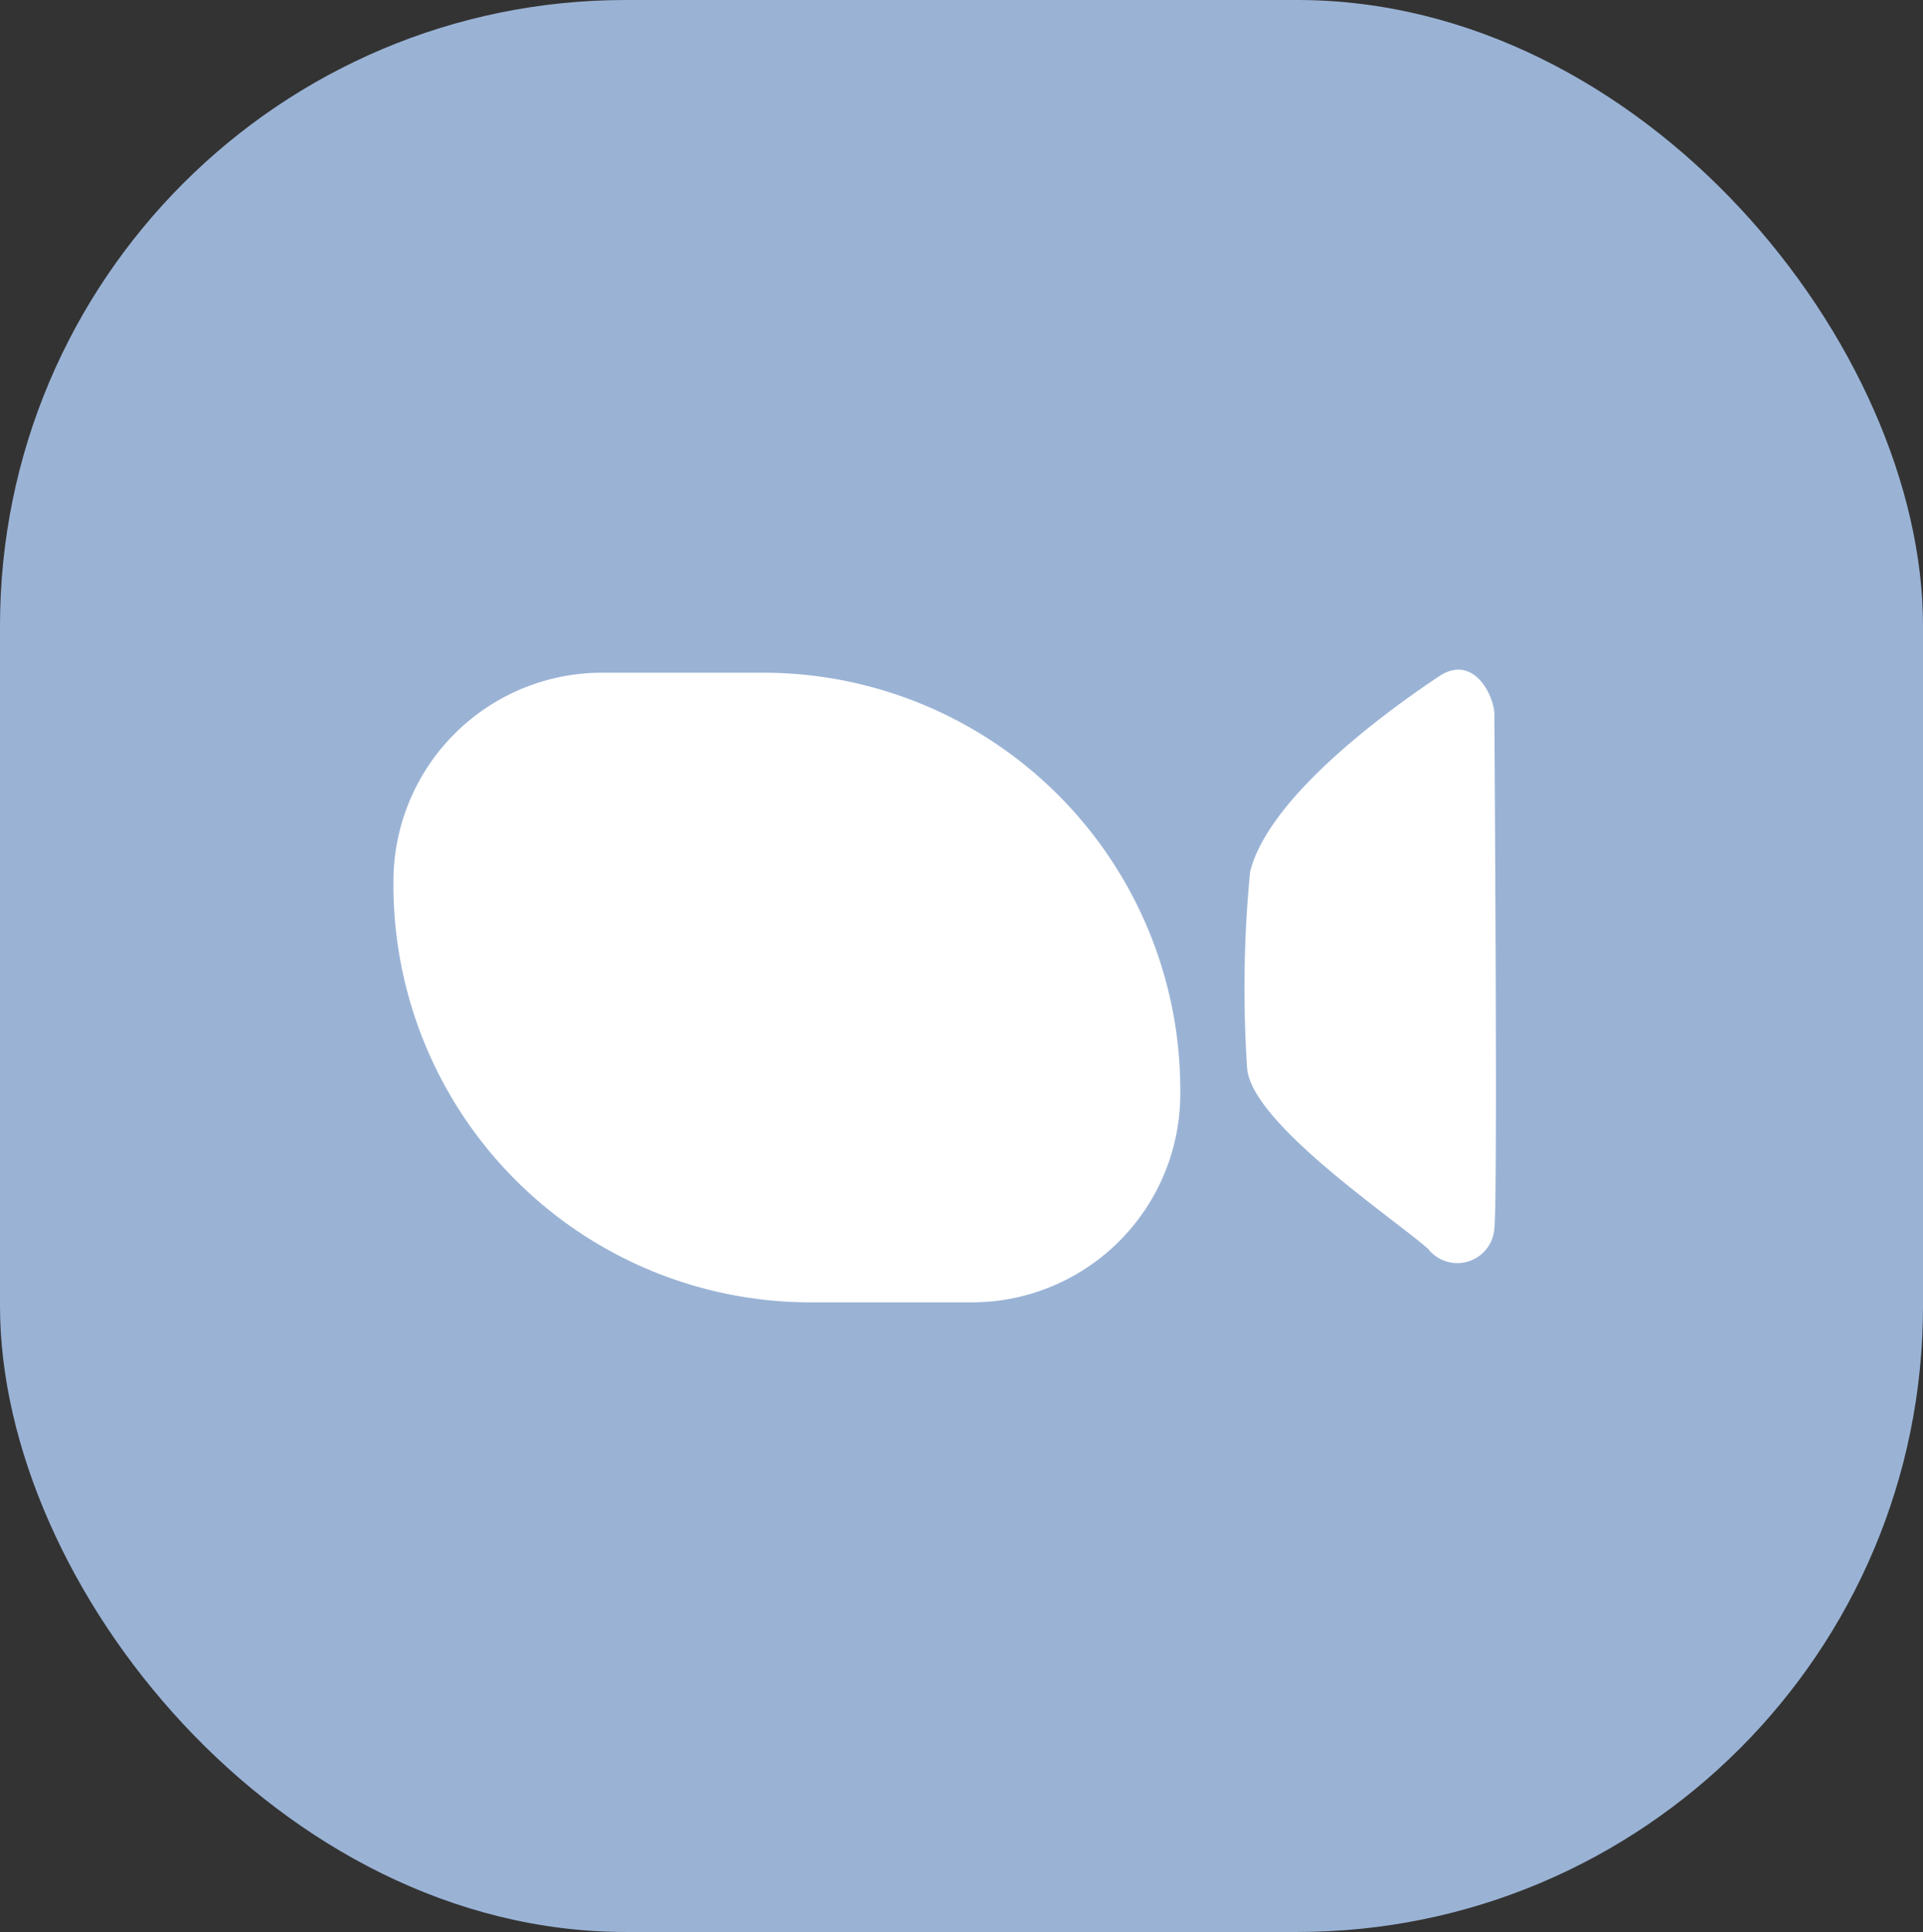 <svg id="zoom" xmlns="http://www.w3.org/2000/svg" width="18.44" height="18.521" viewBox="0 0 18.44 18.521">
  <rect x="0" y="0" width="18.44" height="18.521" fill="#333333" stroke="none"/>
  <rect id="Retângulo_757" data-name="Retângulo 757" width="18.44" height="18.521" rx="6" fill="#9ab3d5"/>
  <path id="Caminho_2692" data-name="Caminho 2692" d="M1254.089,480.754c-.335.224-1.613,1.1-1.809,1.869a11.5,11.5,0,0,0-.028,1.9c.065.531,1.407,1.428,1.734,1.718a.356.356,0,0,0,.636-.2c.033-.263,0-4.748,0-4.922S1254.425,480.529,1254.089,480.754Z" transform="translate(-1240.292 -474.269)" fill="#fff"/>
  <path id="Retângulo_756" data-name="Retângulo 756" d="M2,0H3.545a4,4,0,0,1,4,4v.036a2,2,0,0,1-2,2H4a4,4,0,0,1-4-4V2A2,2,0,0,1,2,0Z" transform="translate(3.773 6.449)" fill="#fff"/>
</svg>
